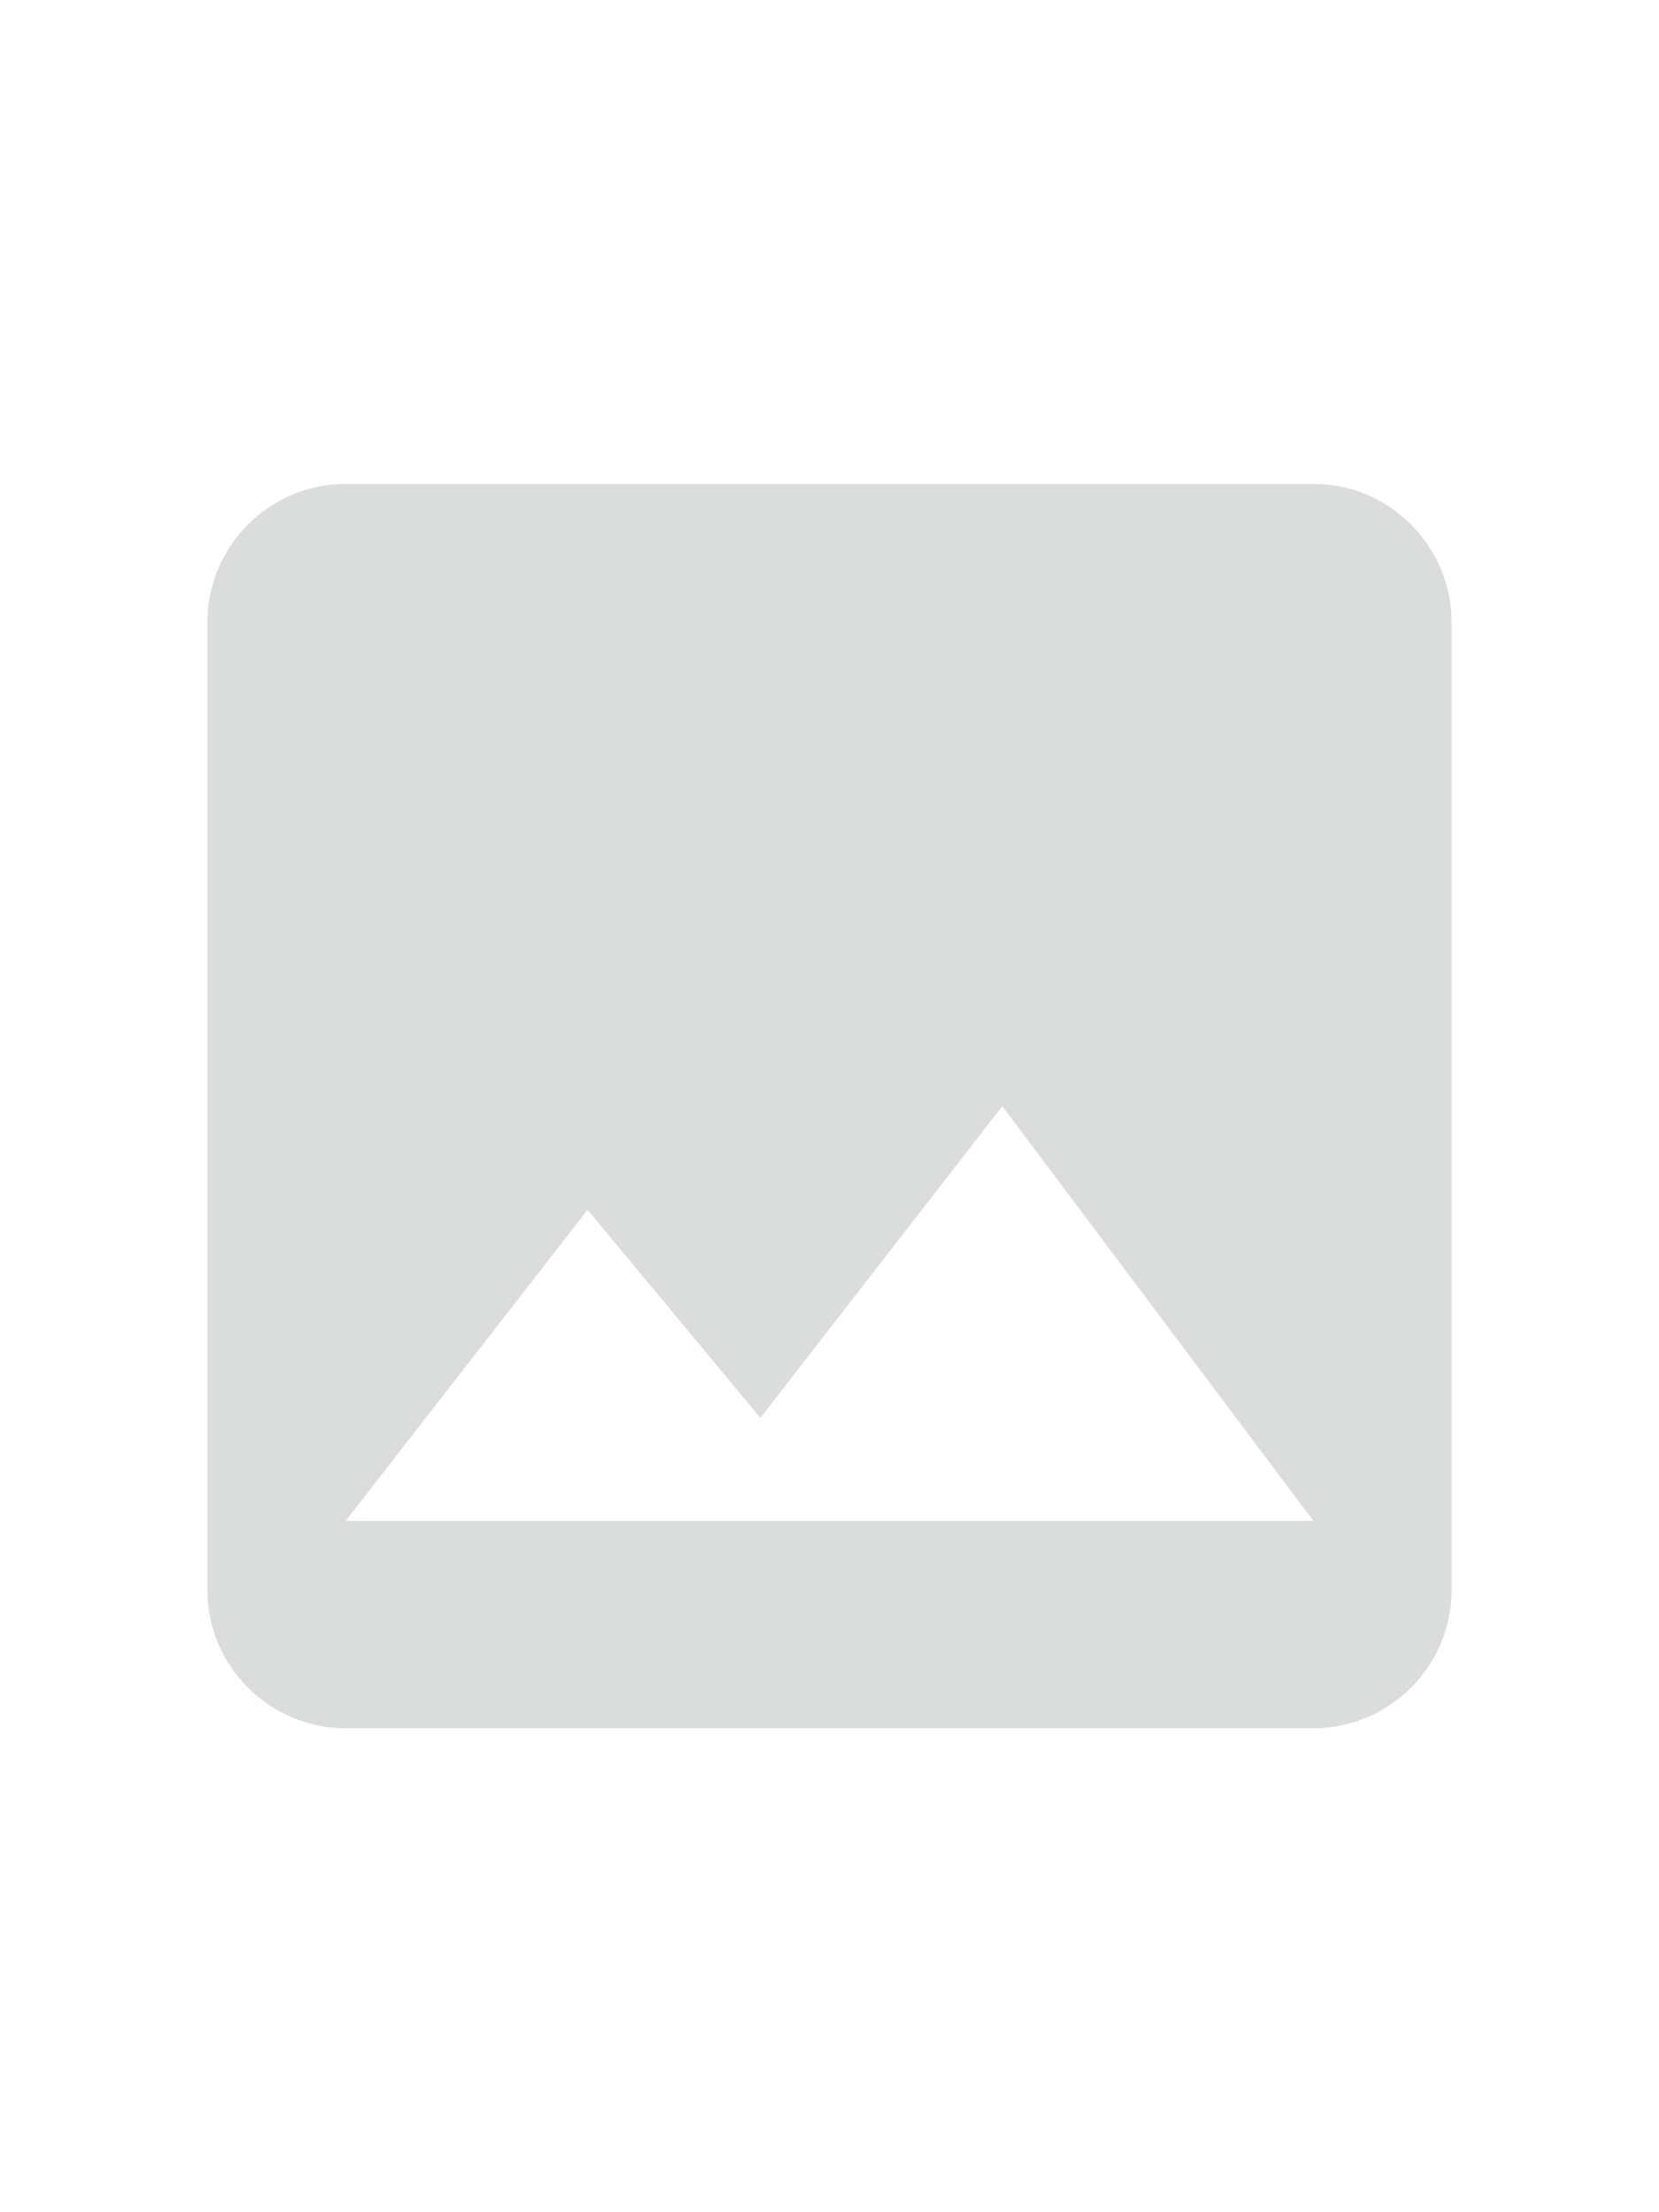 <svg xmlns="http://www.w3.org/2000/svg" height="32" viewBox="0 0 24 24" width="24"><path d="M0 0h24v24H0z" fill="none"/><path fill="#dbdcdc" d="M21 19V5c0-1.1-.9-2-2-2H5c-1.1 0-2 .9-2 2v14c0 1.1.9 2 2 2h14c1.1 0 2-.9 2-2zM8.5 13.5l2.5 3.01L14.5 12l4.5 6H5l3.5-4.5z"/></svg>